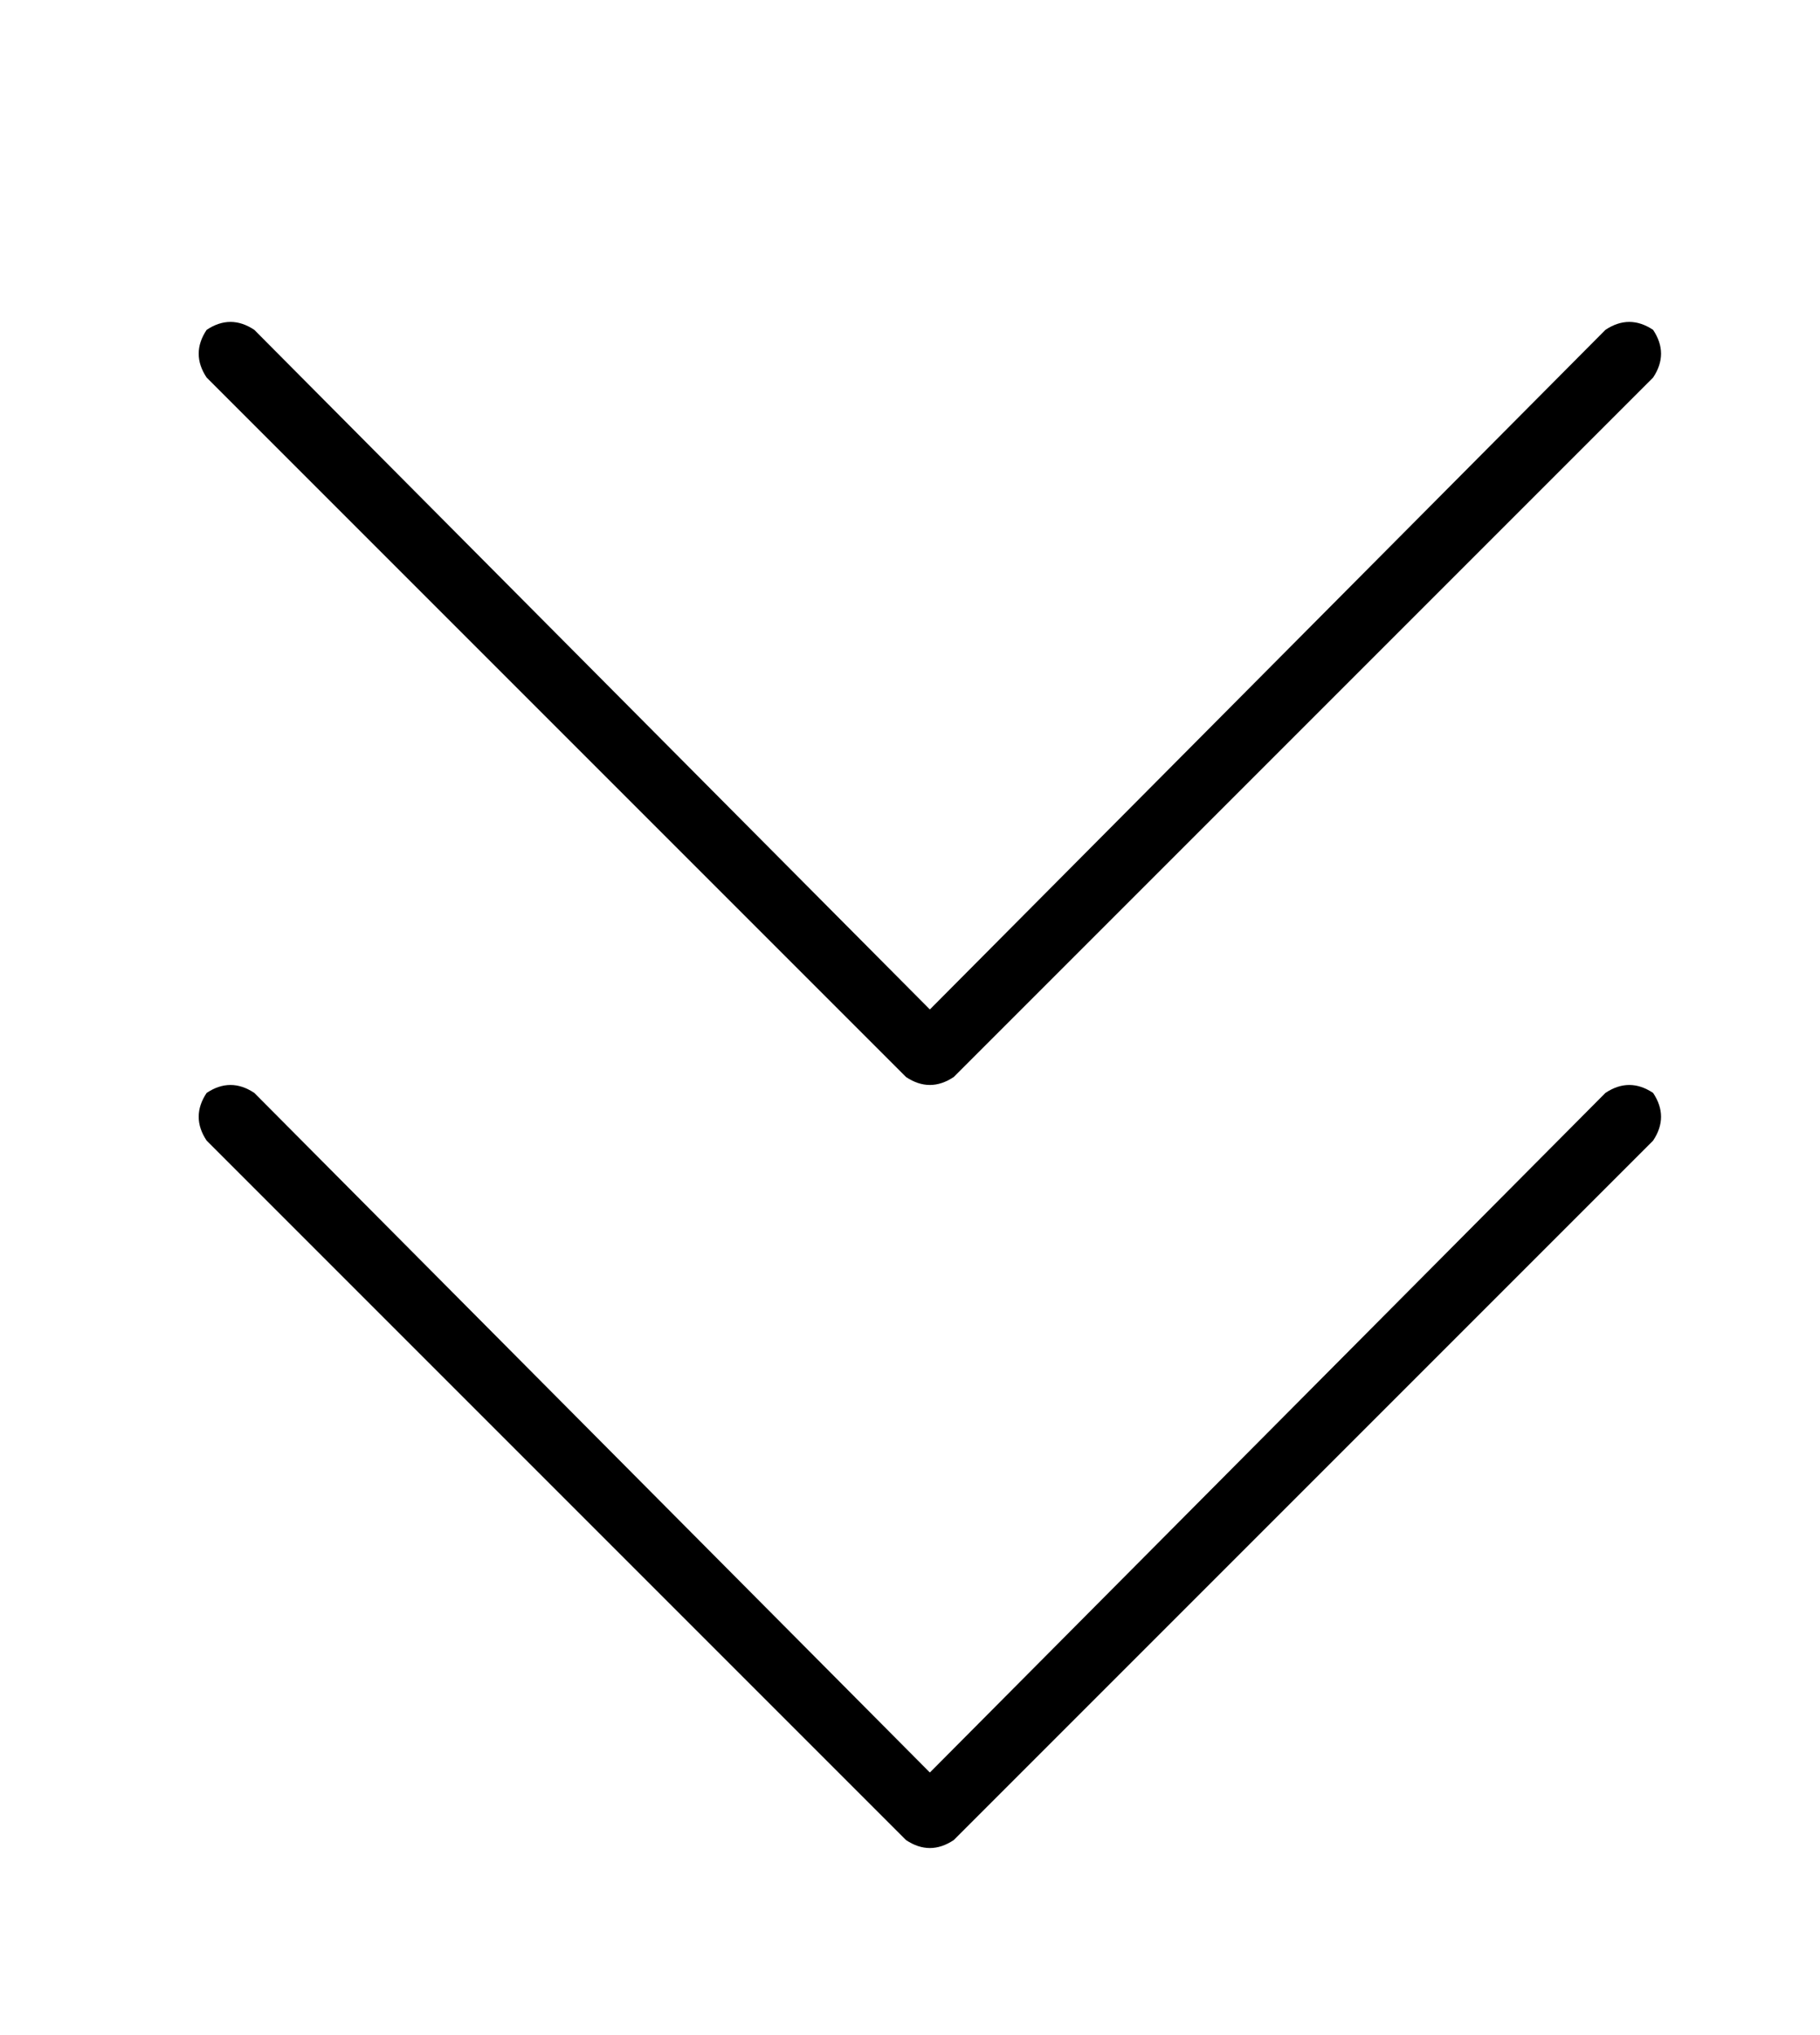<?xml version="1.0" standalone="no"?>
<!DOCTYPE svg PUBLIC "-//W3C//DTD SVG 1.1//EN" "http://www.w3.org/Graphics/SVG/1.1/DTD/svg11.dtd" >
<svg xmlns="http://www.w3.org/2000/svg" xmlns:xlink="http://www.w3.org/1999/xlink" version="1.1" viewBox="-10 -40 458 512">
   <path fill="currentColor"
d="M406 55l-176 176l176 -176l-176 176q-6 4 -12 0l-176 -176v0q-4 -6 0 -12q6 -4 12 0l170 171v0l170 -171v0q6 -4 12 0q4 6 0 12v0zM406 247l-176 176l176 -176l-176 176q-6 4 -12 0l-176 -176v0q-4 -6 0 -12q6 -4 12 0l170 171v0l170 -171v0q6 -4 12 0q4 6 0 12v0z" />
</svg>
